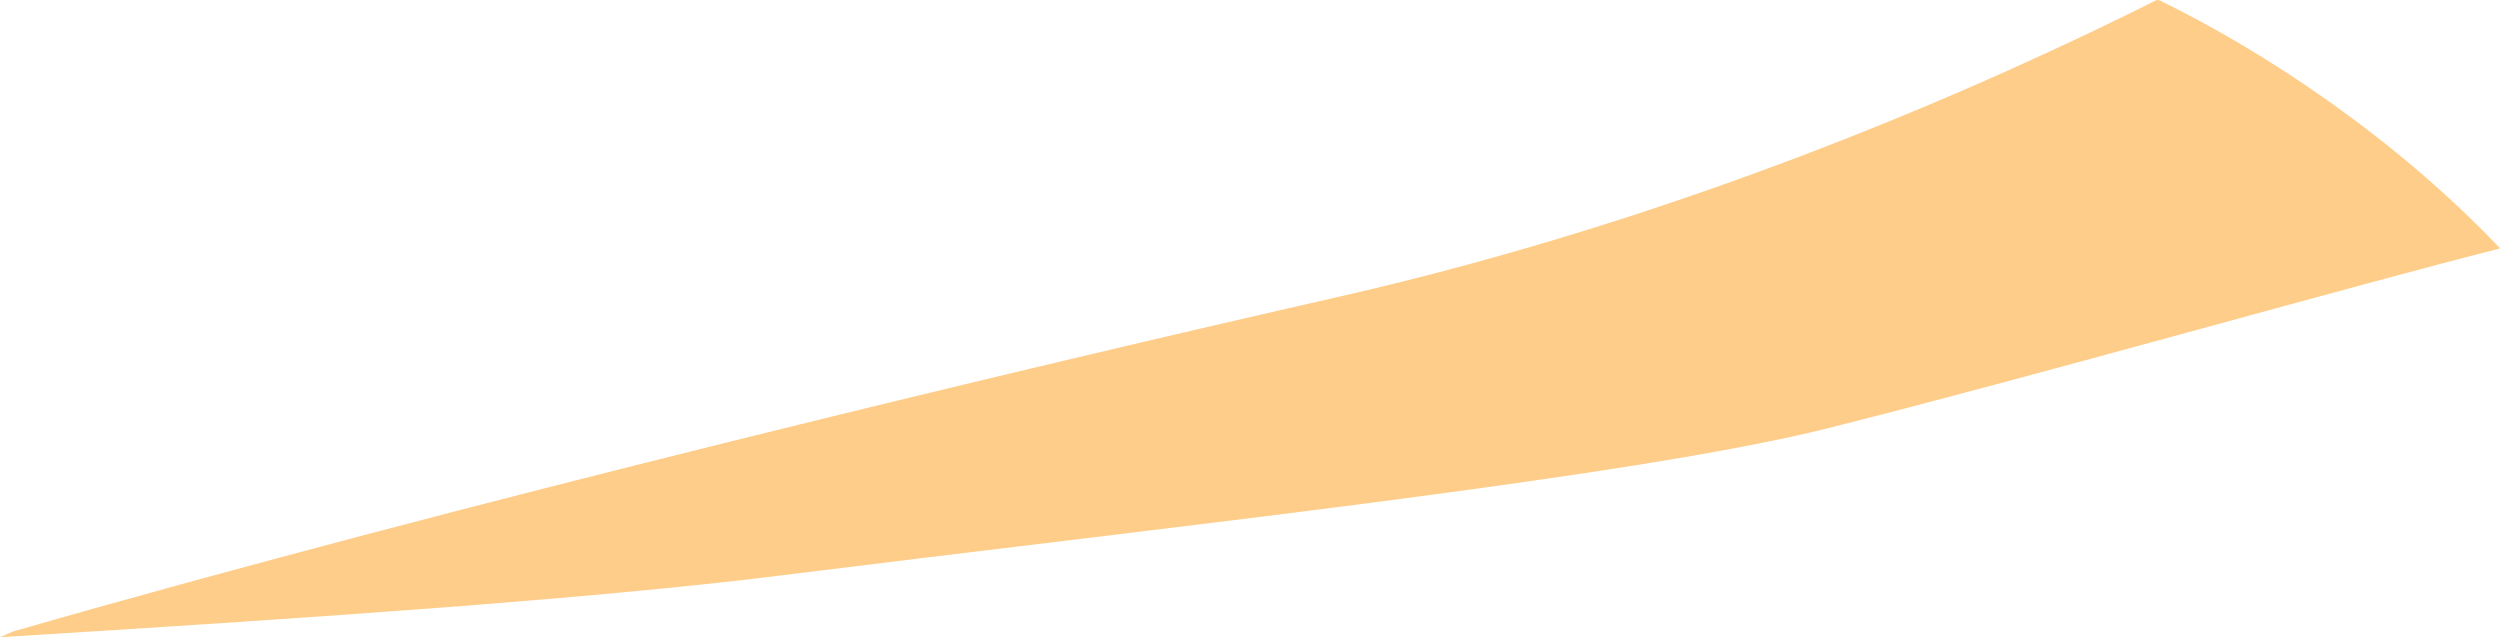 <?xml version="1.0" encoding="iso-8859-1"?>
<!-- Generator: Adobe Illustrator 16.0.0, SVG Export Plug-In . SVG Version: 6.00 Build 0)  -->
<!DOCTYPE svg PUBLIC "-//W3C//DTD SVG 1.1//EN" "http://www.w3.org/Graphics/SVG/1.1/DTD/svg11.dtd">
<svg version="1.1" id="Layer_1" xmlns="http://www.w3.org/2000/svg" xmlns:xlink="http://www.w3.org/1999/xlink" x="0px" y="0px"
	 width="43.52px" height="11.092px" viewBox="0 0 43.52 11.092" style="enable-background:new 0 0 43.52 11.092;"
	 xml:space="preserve">
<path style="fill:#FFCD8A;" d="M0.223,10.994c7.805-2.247,17.81-4.63,23.045-5.819C29.538,3.75,34.695,1.425,37.545,0l0.049,0.006
	c1.854,0.904,4.105,2.401,5.926,4.315l-0.024,0.011c-2.28,0.57-8.257,2.267-11.677,3.123s-11.4,1.71-18.24,2.564
	C10.272,10.434,5.103,10.779,0,11.092L0.223,10.994z"/>
</svg>
